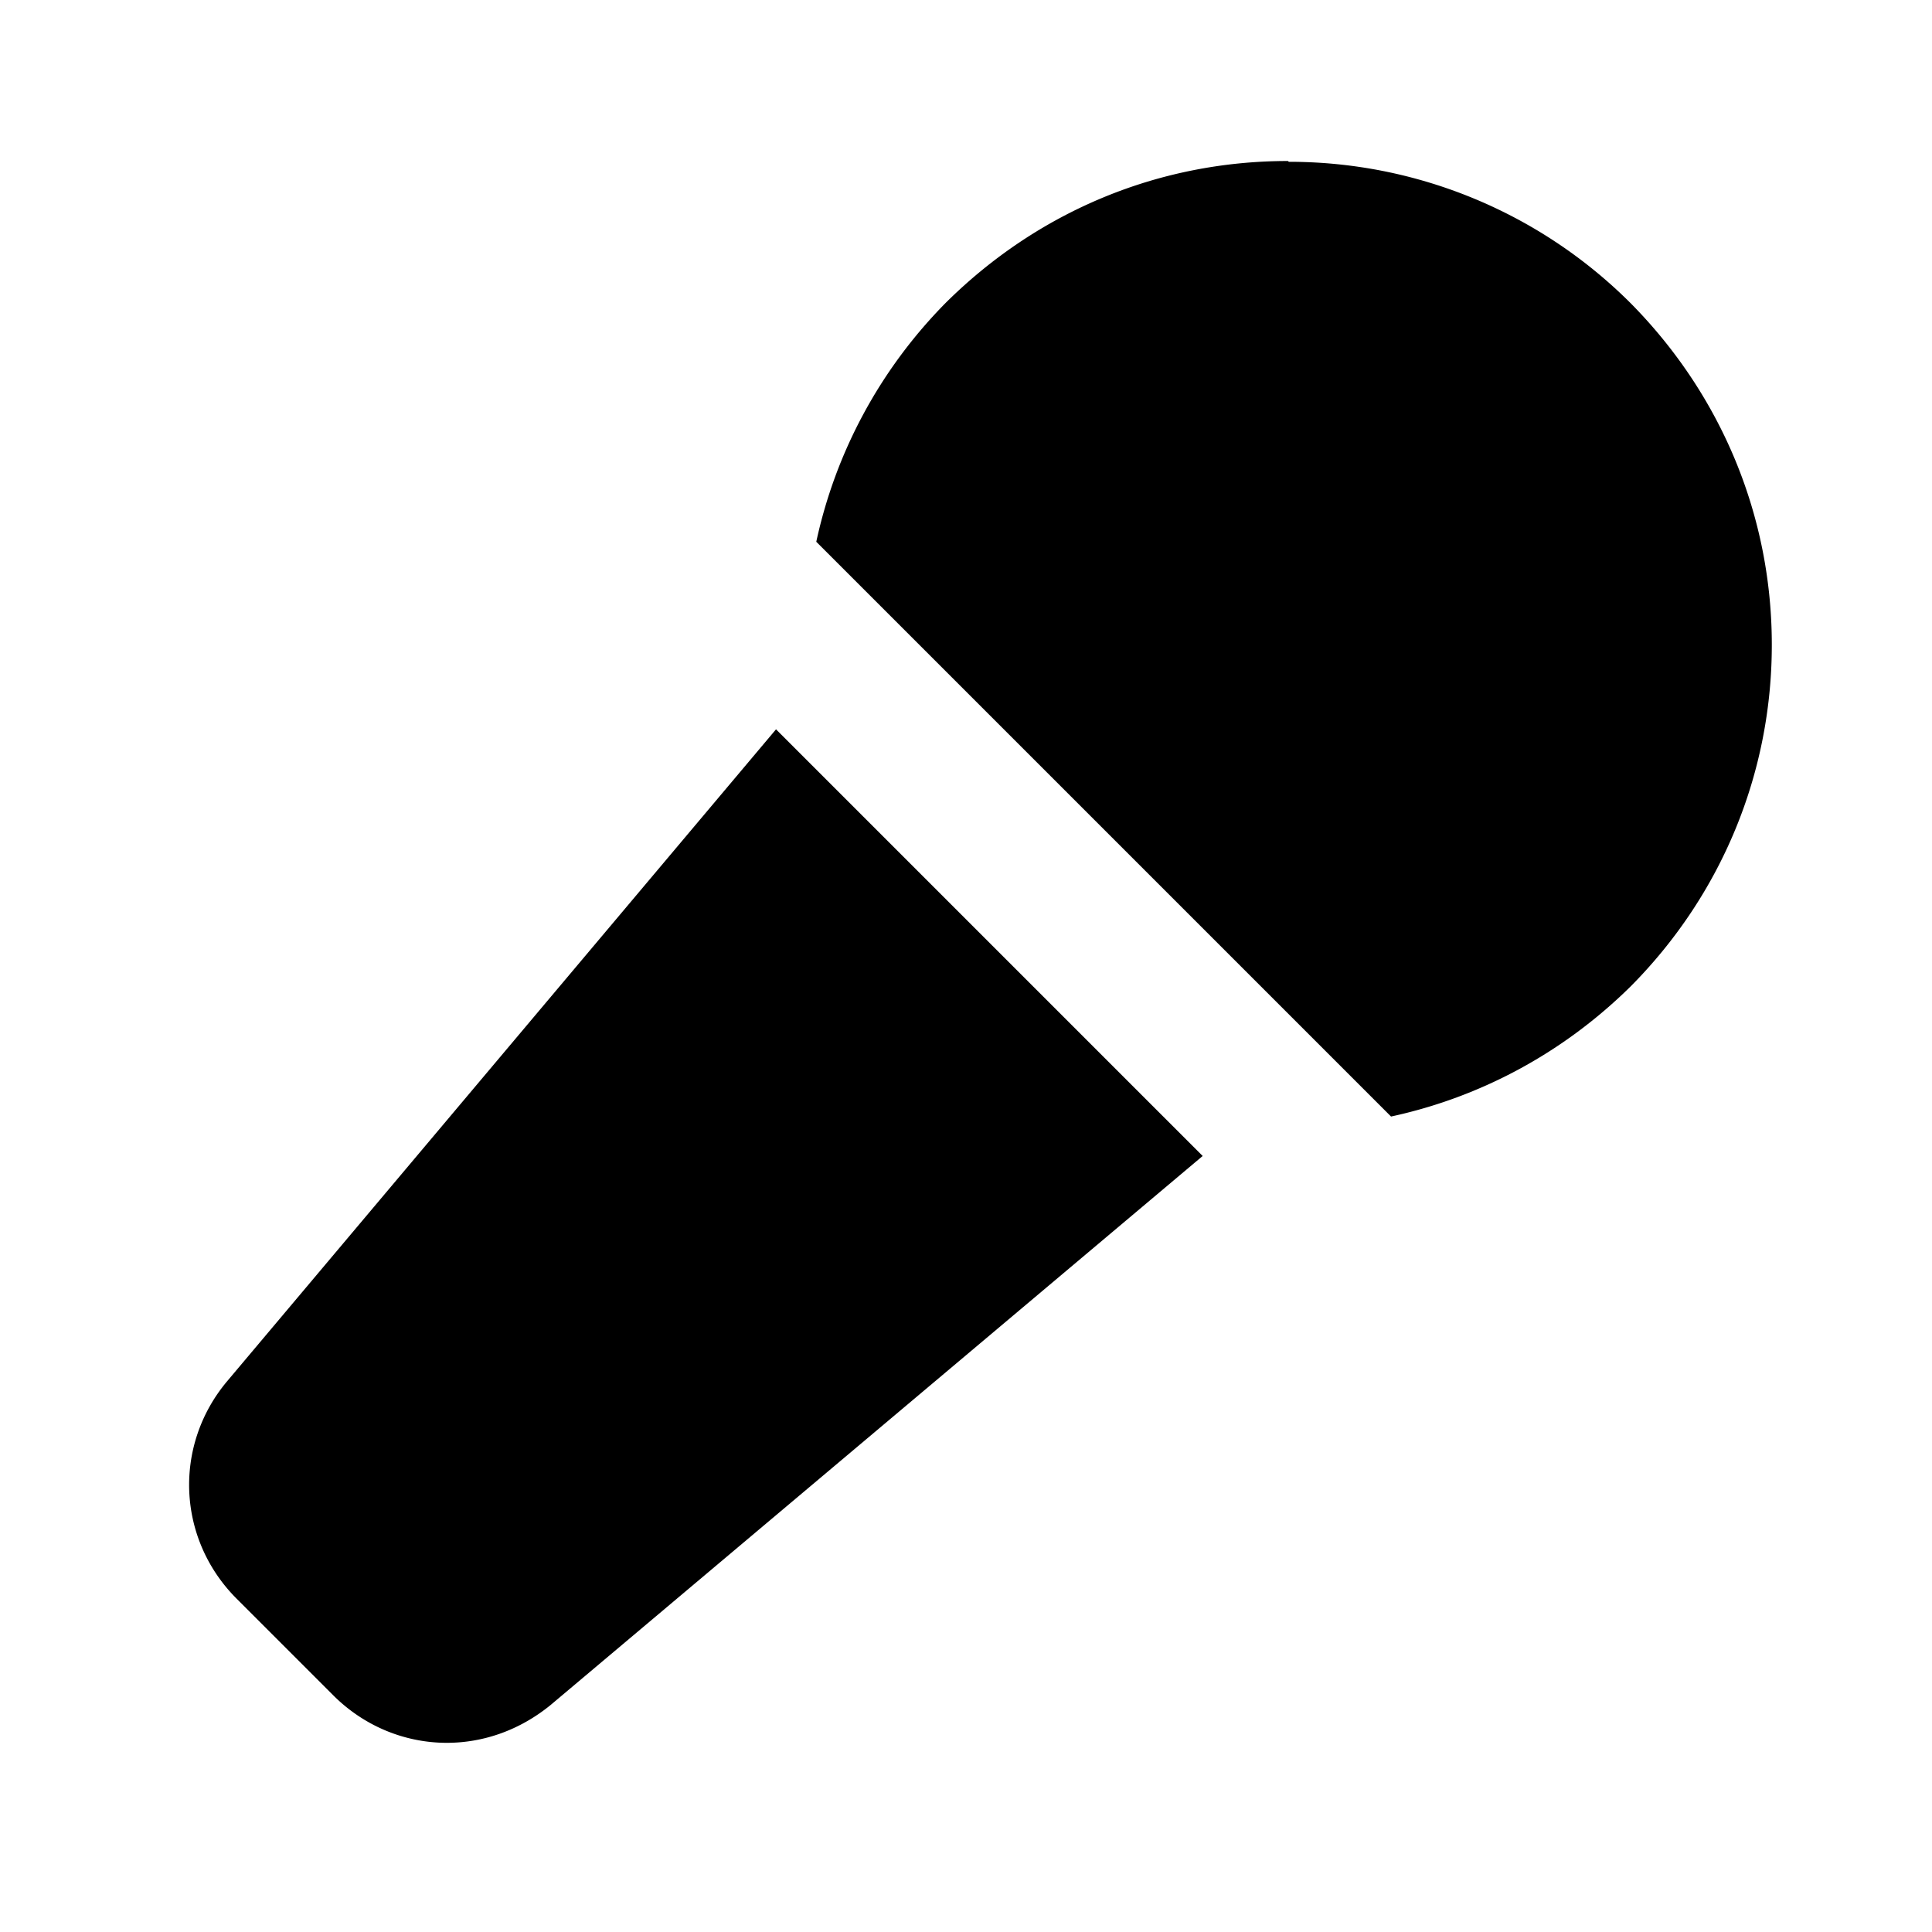 <svg xmlns="http://www.w3.org/2000/svg" width="24" height="24"><!--Boxicons v3.0 https://boxicons.com | License  https://docs.boxicons.com/free--><path d="M4.14 21.06c.39.39.9.59 1.41.59.46 0 .91-.16 1.29-.47l8.1-6.82-5.3-5.3-6.82 8.1c-.67.8-.62 1.96.12 2.7zM16 2c-1.6 0-3.1.62-4.25 1.76-.82.83-1.37 1.86-1.61 2.97l7.14 7.14c1.11-.24 2.14-.79 2.98-1.62 1.13-1.14 1.75-2.65 1.75-4.24s-.62-3.1-1.76-4.25a6 6 0 0 0-4.24-1.75Z"/></svg>
